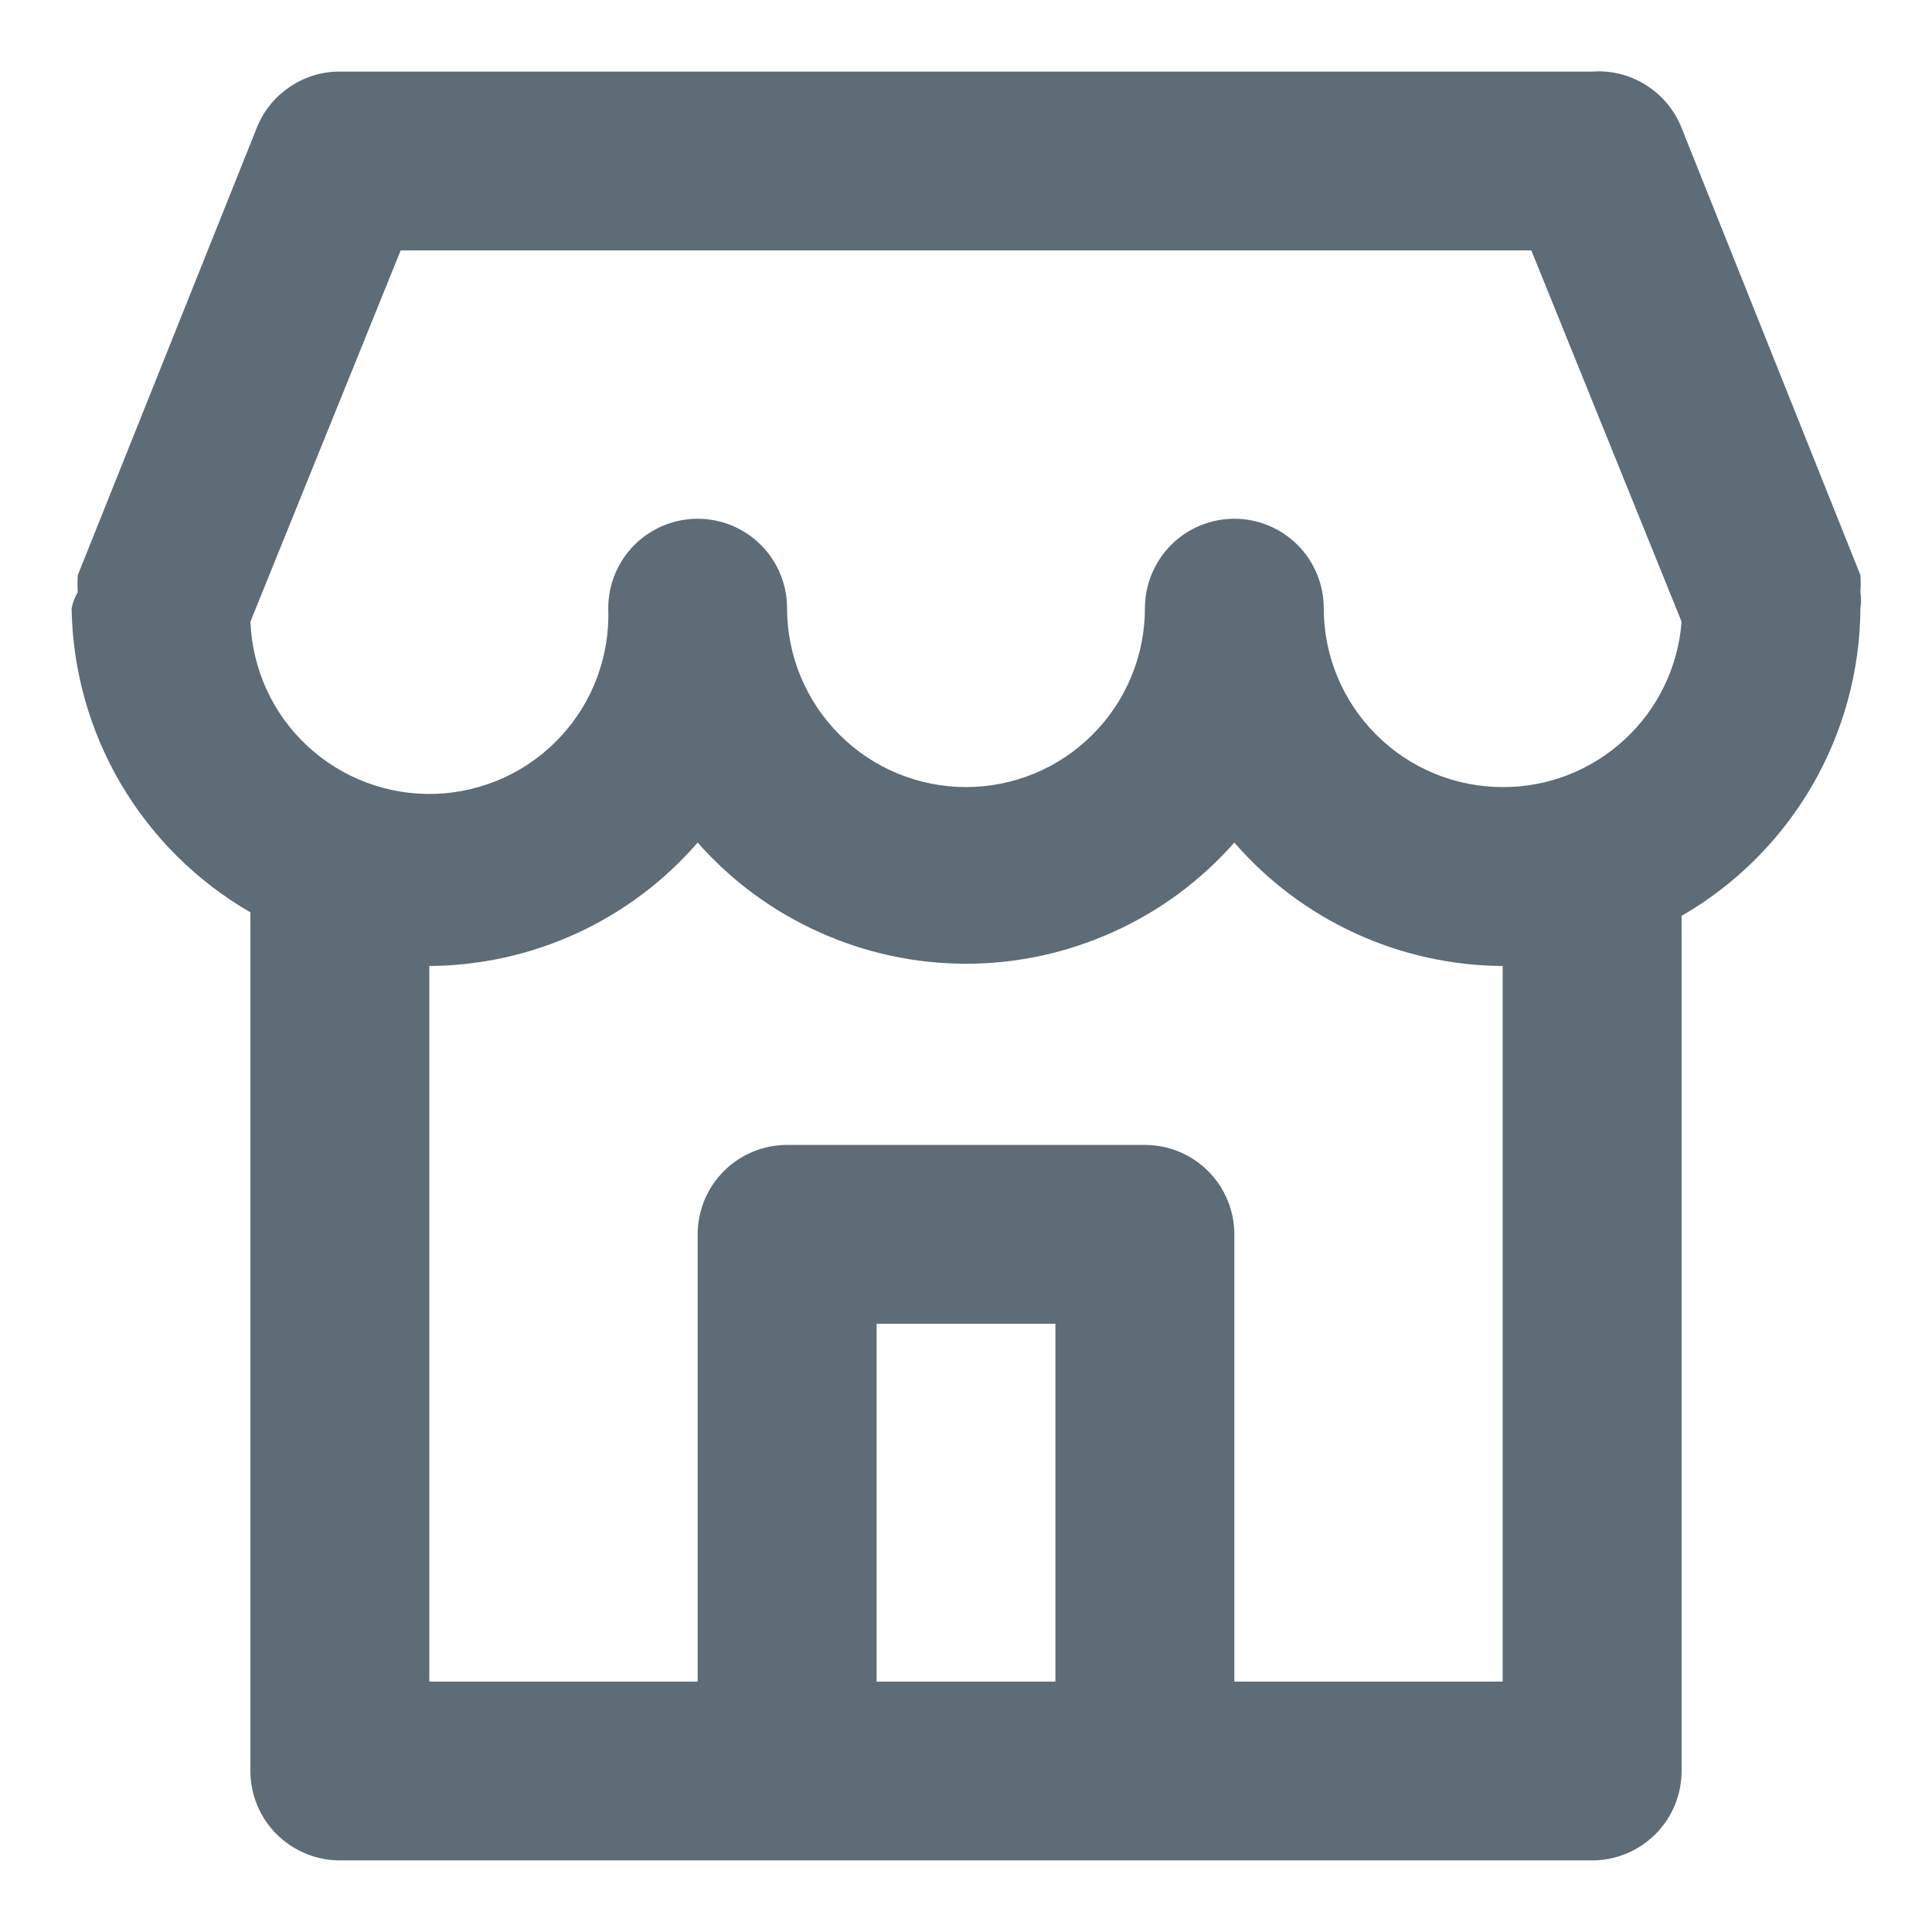 <svg width="18" height="18" viewBox="0 0 18 18" fill="none" xmlns="http://www.w3.org/2000/svg">
<path d="M17.333 5.517C17.337 5.464 17.337 5.411 17.333 5.358V5.358L15.667 1.192C15.602 1.027 15.486 0.887 15.336 0.793C15.186 0.698 15.01 0.654 14.833 0.667H3.167C3 0.666 2.837 0.716 2.699 0.81C2.56 0.904 2.453 1.037 2.392 1.192L0.725 5.358C0.721 5.411 0.721 5.464 0.725 5.517C0.697 5.563 0.678 5.614 0.667 5.667V5.667C0.676 6.243 0.834 6.806 1.126 7.303C1.419 7.8 1.834 8.212 2.333 8.5V16.5C2.333 16.721 2.421 16.933 2.577 17.089C2.734 17.245 2.946 17.333 3.167 17.333H14.833C15.054 17.333 15.266 17.245 15.423 17.089C15.579 16.933 15.667 16.721 15.667 16.5V8.533C16.171 8.242 16.589 7.825 16.882 7.322C17.174 6.819 17.33 6.248 17.333 5.667V5.667C17.341 5.617 17.341 5.566 17.333 5.517V5.517ZM9.833 15.667H8.167V12.333H9.833V15.667ZM14 15.667H11.5V11.5C11.5 11.279 11.412 11.067 11.256 10.911C11.1 10.755 10.888 10.667 10.667 10.667H7.333C7.112 10.667 6.9 10.755 6.744 10.911C6.588 11.067 6.5 11.279 6.5 11.5V15.667H4V9C4.475 8.997 4.943 8.893 5.374 8.695C5.805 8.497 6.189 8.209 6.5 7.85C6.813 8.205 7.198 8.489 7.629 8.683C8.06 8.878 8.527 8.979 9 8.979C9.473 8.979 9.94 8.878 10.371 8.683C10.803 8.489 11.187 8.205 11.5 7.85C11.811 8.209 12.195 8.497 12.626 8.695C13.057 8.893 13.525 8.997 14 9V15.667ZM14 7.333C13.558 7.333 13.134 7.158 12.822 6.845C12.509 6.533 12.333 6.109 12.333 5.667C12.333 5.446 12.246 5.234 12.089 5.077C11.933 4.921 11.721 4.833 11.5 4.833C11.279 4.833 11.067 4.921 10.911 5.077C10.755 5.234 10.667 5.446 10.667 5.667C10.667 6.109 10.491 6.533 10.178 6.845C9.866 7.158 9.442 7.333 9 7.333C8.558 7.333 8.134 7.158 7.822 6.845C7.509 6.533 7.333 6.109 7.333 5.667C7.333 5.446 7.246 5.234 7.089 5.077C6.933 4.921 6.721 4.833 6.5 4.833C6.279 4.833 6.067 4.921 5.911 5.077C5.754 5.234 5.667 5.446 5.667 5.667C5.675 5.886 5.64 6.104 5.564 6.309C5.488 6.515 5.372 6.703 5.223 6.863C5.074 7.024 4.895 7.154 4.696 7.245C4.497 7.336 4.281 7.388 4.063 7.396C3.62 7.412 3.19 7.253 2.866 6.952C2.705 6.803 2.575 6.624 2.484 6.425C2.393 6.226 2.342 6.011 2.333 5.792L3.733 2.333H14.267L15.667 5.792C15.635 6.212 15.446 6.604 15.136 6.89C14.827 7.176 14.421 7.335 14 7.333V7.333Z" fill="#5D6C76"/>
</svg>
